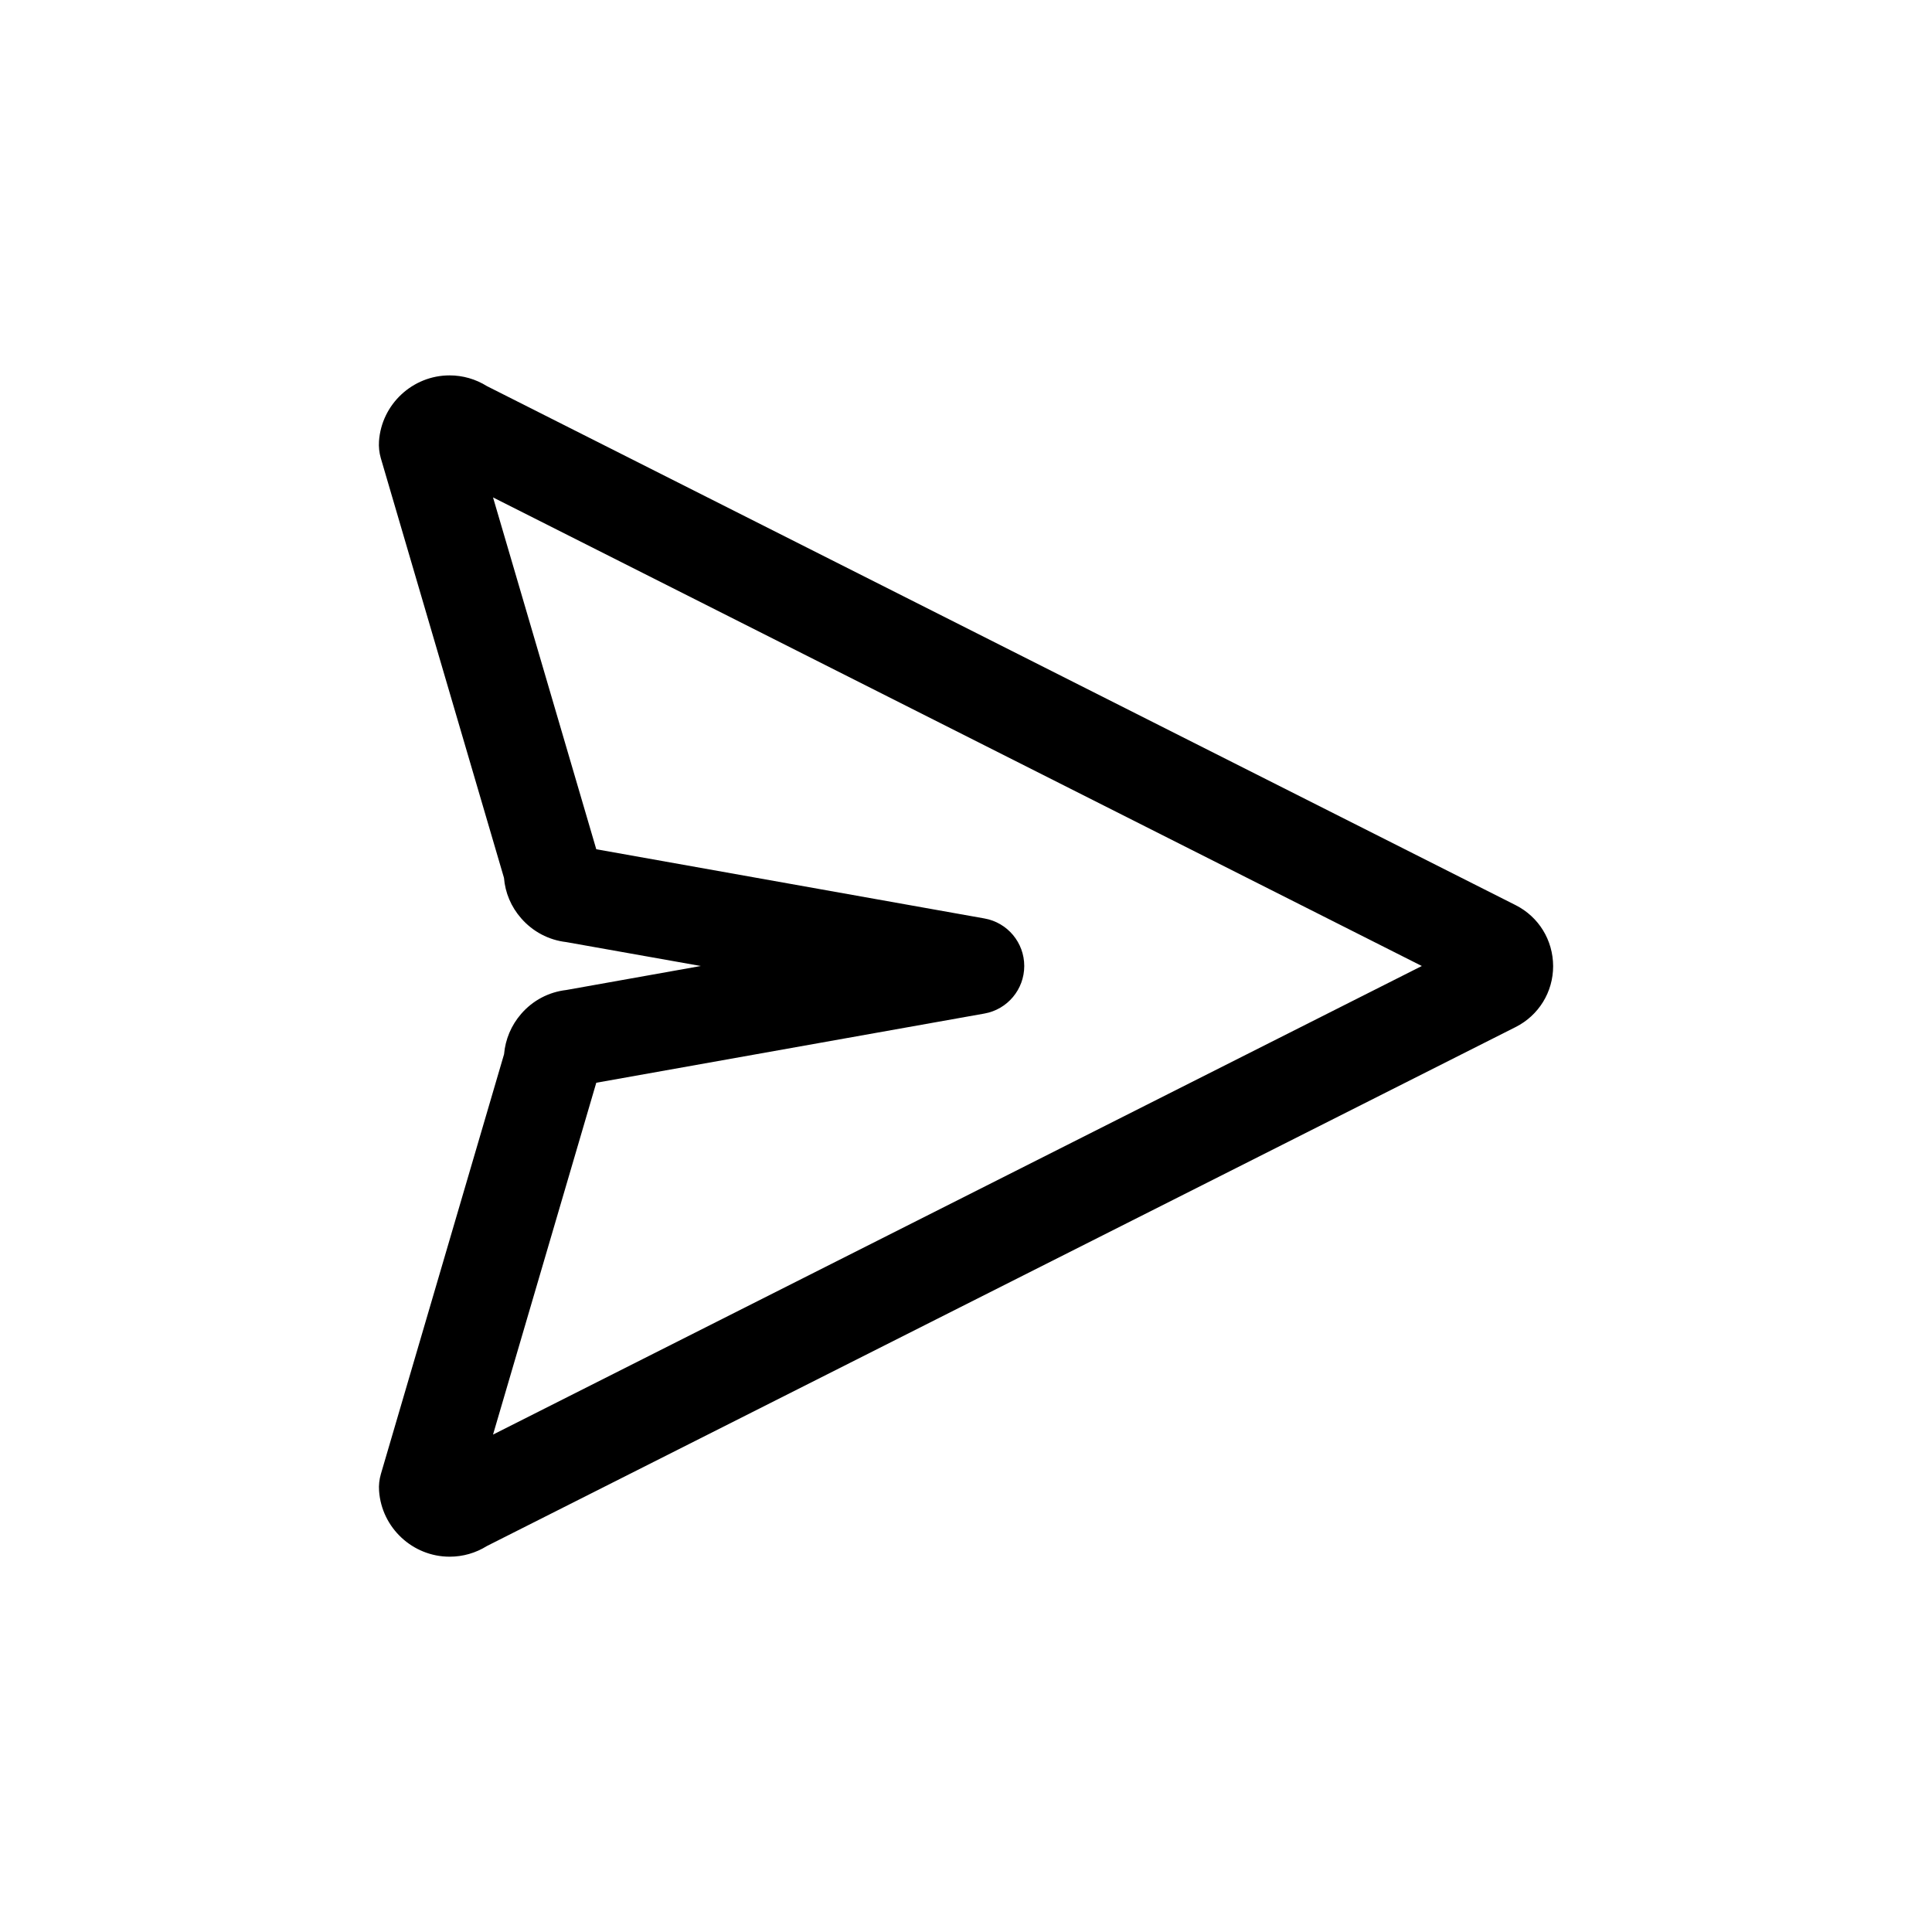 <svg xmlns="http://www.w3.org/2000/svg" version="1.1" viewBox="0 0 100 100">
 <path d="m78.445 46.848-53.242-26.863c-0.582-0.363-1.246-0.555-1.934-0.555-1.914 0-3.519 1.496-3.652 3.406-0.02 0.297 0.012 0.594 0.094 0.879l6.375 21.723c0.062 0.77 0.367 1.496 0.887 2.09 0.605 0.695 1.43 1.129 2.336 1.234l6.965 1.238-6.961 1.242c-0.91 0.105-1.734 0.539-2.336 1.234-0.516 0.594-0.82 1.32-0.887 2.09l-6.375 21.727c-0.082 0.285-0.117 0.582-0.094 0.875 0.133 1.91 1.738 3.406 3.652 3.406 0.688 0 1.352-0.191 1.934-0.555l53.242-26.859c1.195-0.602 1.941-1.812 1.941-3.152-0.004-1.348-0.746-2.555-1.945-3.16zm-52.926 27.406 5.344-18.211 20.09-3.582c1.191-0.211 2.062-1.25 2.062-2.461s-0.867-2.25-2.062-2.461l-20.09-3.582-5.344-18.211 48.074 24.254z"/>
</svg>